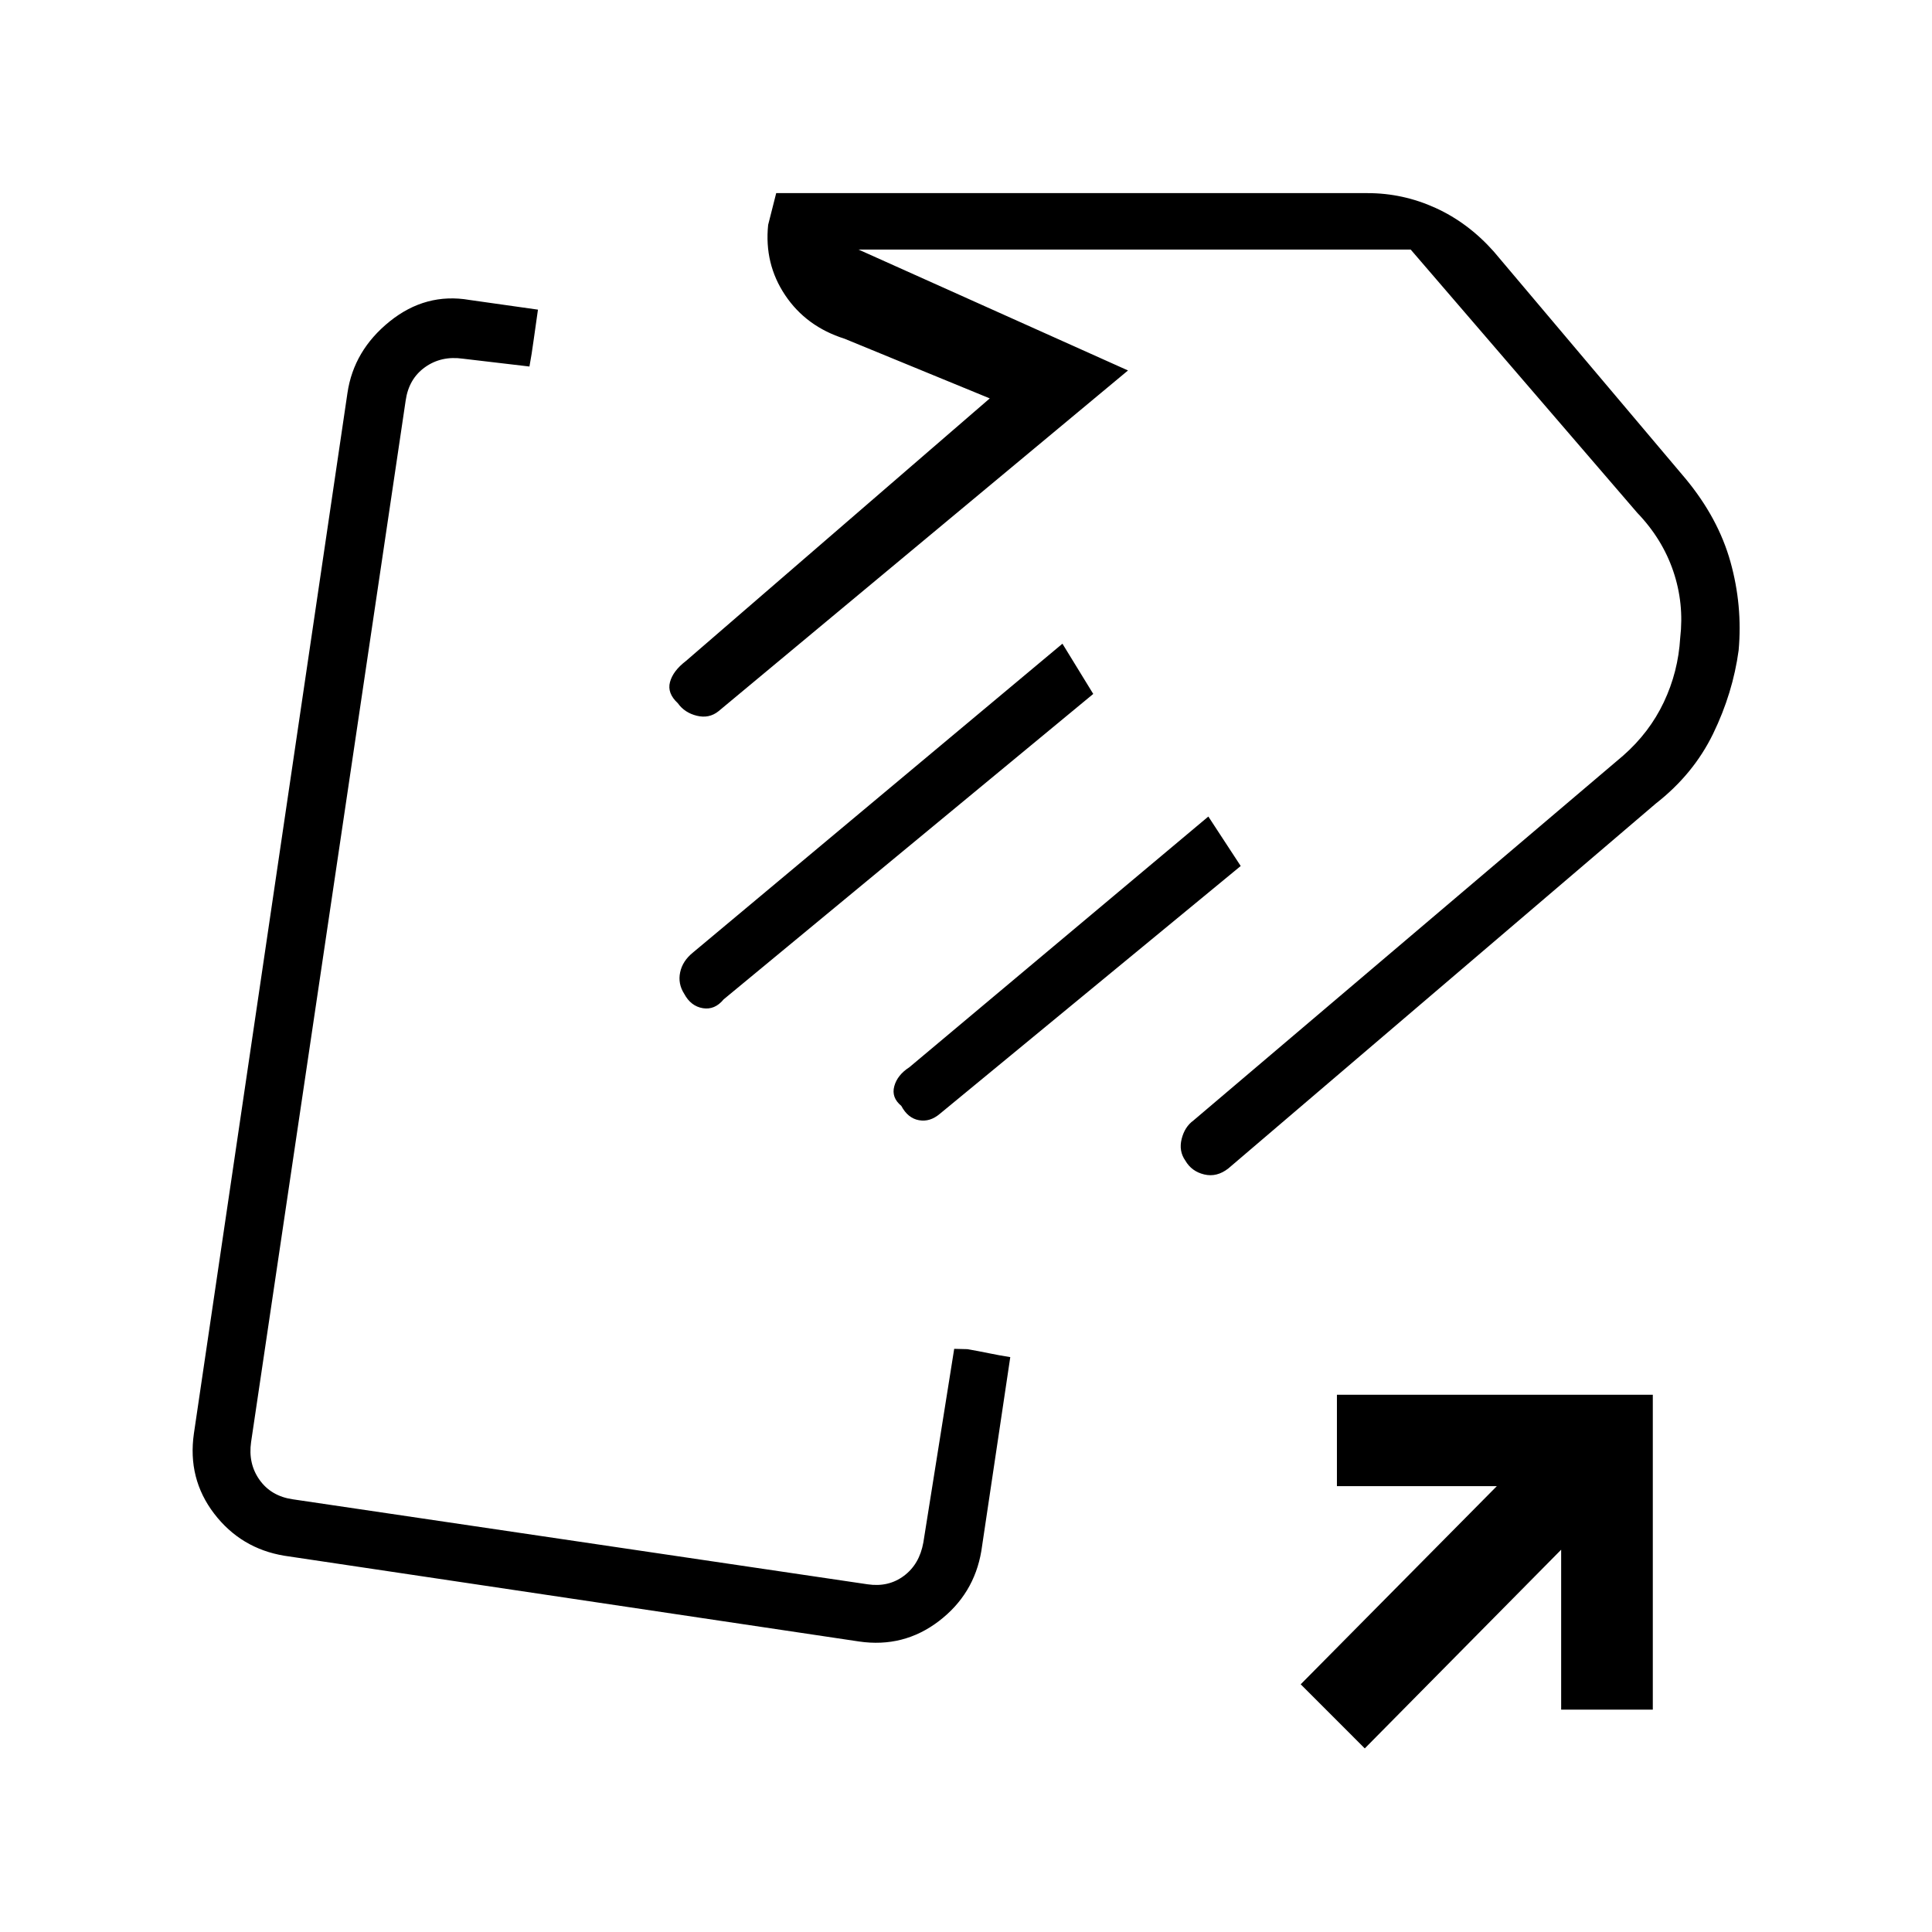 <svg xmlns="http://www.w3.org/2000/svg" height="20" viewBox="0 -960 960 960" width="20"><path d="M300.62-477.77Zm173.52 188 6.5.16q5.3.9 10.65 2.01 5.35 1.1 10.71 1.95l-14.38 96.34q-3.63 21.51-21.12 34.85-17.5 13.34-39.62 10.11l-285.57-42.61q-21.6-3.57-34.9-20.93-13.29-17.37-10.06-39.8l76.3-517.04q3.12-21.17 21-35.57 17.89-14.39 39.62-10.66l34.04 4.82q-.96 6.47-2.05 14.48-1.09 8.01-2.18 13.78l-33.04-3.89q-10.77-1.54-18.85 4.23-8.07 5.77-9.61 16.54l-76.81 517.54q-1.54 10.77 4.23 18.84 5.77 8.08 16.54 9.62l285.58 42.23q10.38 1.54 18.07-4.23 7.69-5.77 9.62-16.54l15.33-96.23Zm348.61-270.94L610.39-379.44q-5.74 4.52-12.02 3.02-6.27-1.5-9.37-6.86-3.35-4.75-1.85-10.77 1.5-6.03 5.85-9.18l213.54-181.31q13.04-11.45 20.19-26.53 7.15-15.09 8.15-31.94 2-17.19-3.46-33.22-5.46-16.04-17.88-28.96L700.96-836H426.58l133.92 60.08L357-606.58q-4.67 3.73-10.76 2.23t-9.43-6.23q-5.39-4.97-3.89-10.52 1.5-5.55 7.86-10.42l151.03-130.52-72.16-29.65q-19.04-6.02-29.5-21.62-10.46-15.59-8.46-34.96l4-15.77h293.85q17.63 0 33.8 7.37 16.17 7.36 28.85 21.59l95.34 112.92q16.24 19.59 22.32 41.32 6.07 21.74 4.07 43.97-2.88 21.25-12.66 41.41-9.79 20.15-28.51 34.75Zm-279.52-54.48L359.58-463.42q-4.42 5.38-10.36 4.38-5.95-1-9.22-7.11-3.23-5.04-2.04-10.7 1.19-5.65 6.35-9.83l183.61-153.47 15.31 24.96Zm73.27 85.5L467-406.55q-4.89 4.17-10.39 3.17-5.51-1-8.76-7.12-5-4.11-3.5-9.71 1.5-5.6 7.5-9.48l148.57-124.58 16.08 24.58Zm61.65 438.46-31.84-31.85 97.46-98.46h-79.46v-45.42h156.96v156.46h-45.54v-79.46l-97.58 98.73Zm-36.77-557.89Z"/></svg>